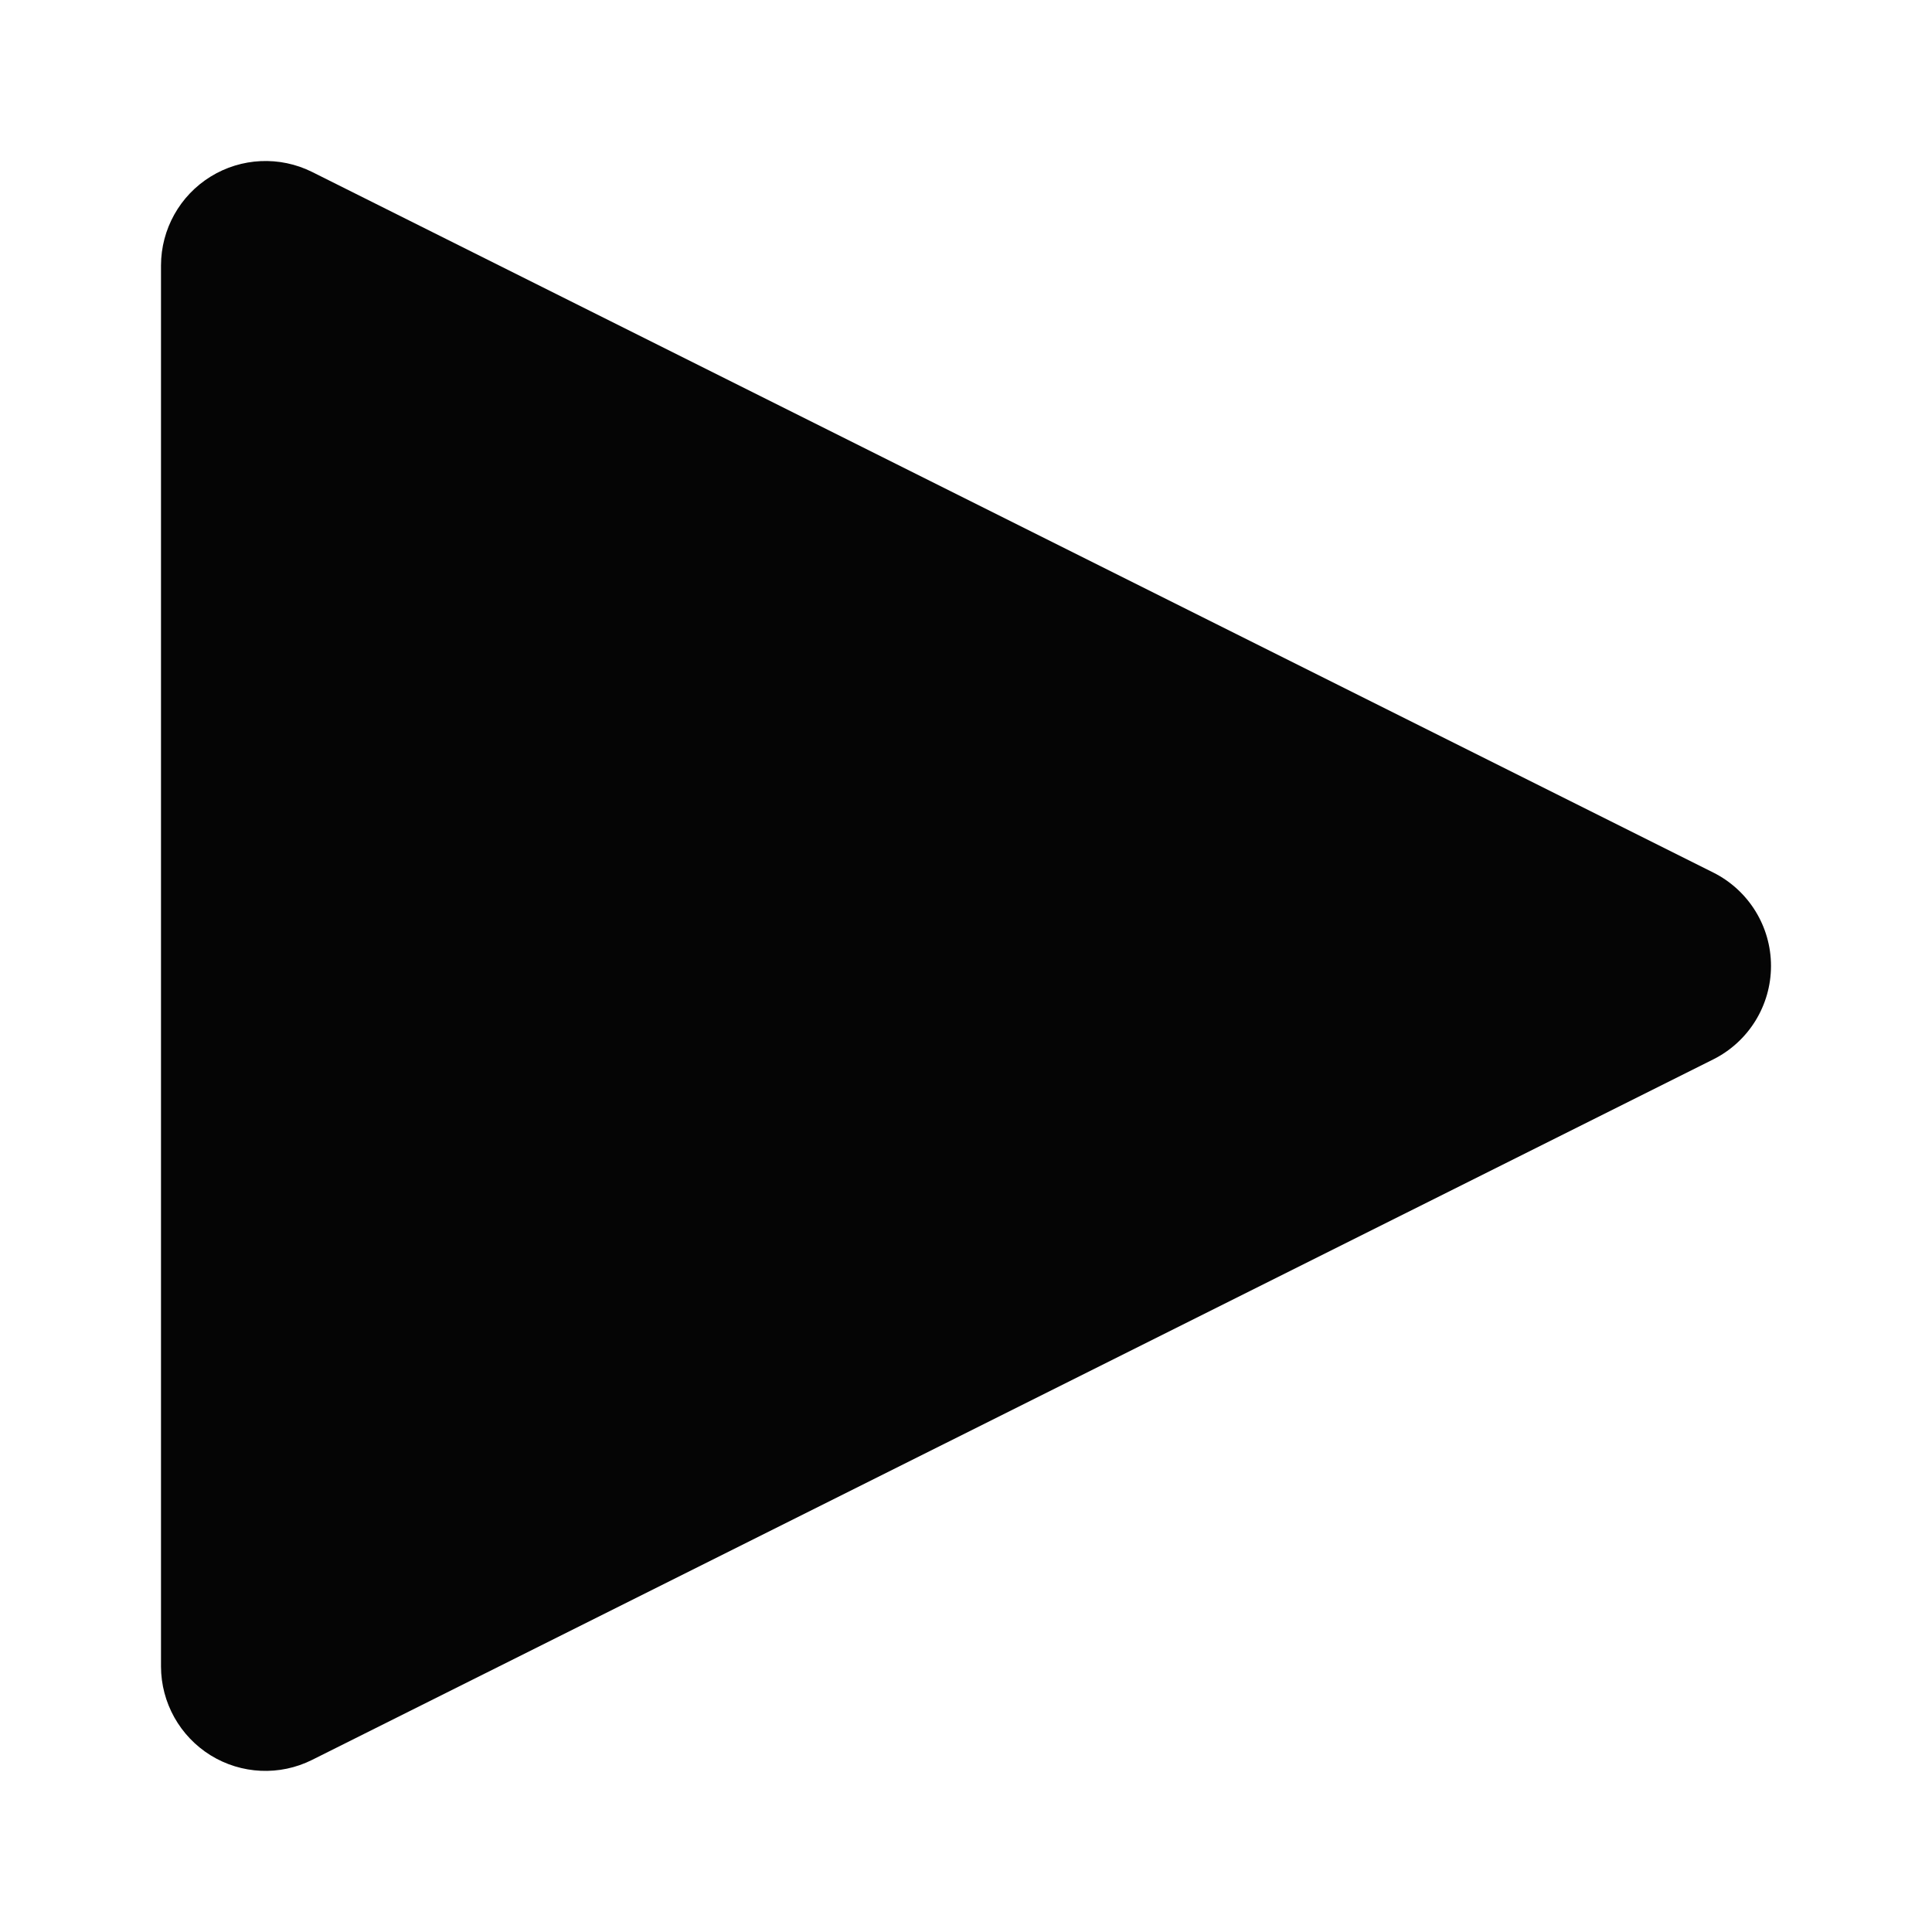 <?xml version="1.0" encoding="UTF-8"?>
<svg width="24px" height="24px" viewBox="0 0 24 24" version="1.1" xmlns="http://www.w3.org/2000/svg" xmlns:xlink="http://www.w3.org/1999/xlink">
    <title>Bold / Large / Text Formatting / Controls / Play</title>
    <g id="Bold-/-Large-/-Text-Formatting-/-Controls-/-Play" stroke="none" stroke-width="1" fill="none" fill-rule="evenodd">
        <path d="M21.283,10.839 L3.877,2.136 C3.475,1.936 2.998,1.958 2.616,2.194 C2.234,2.43 2.001,2.847 2,3.297 L2,20.702 C2.001,21.151 2.234,21.568 2.616,21.805 C2.998,22.041 3.475,22.063 3.877,21.862 L21.283,13.16 C21.722,12.94 22,12.491 22,11.999 C22,11.508 21.722,11.059 21.283,10.839 Z" id="Shape" fill="#050505"></path>
    </g>
</svg>